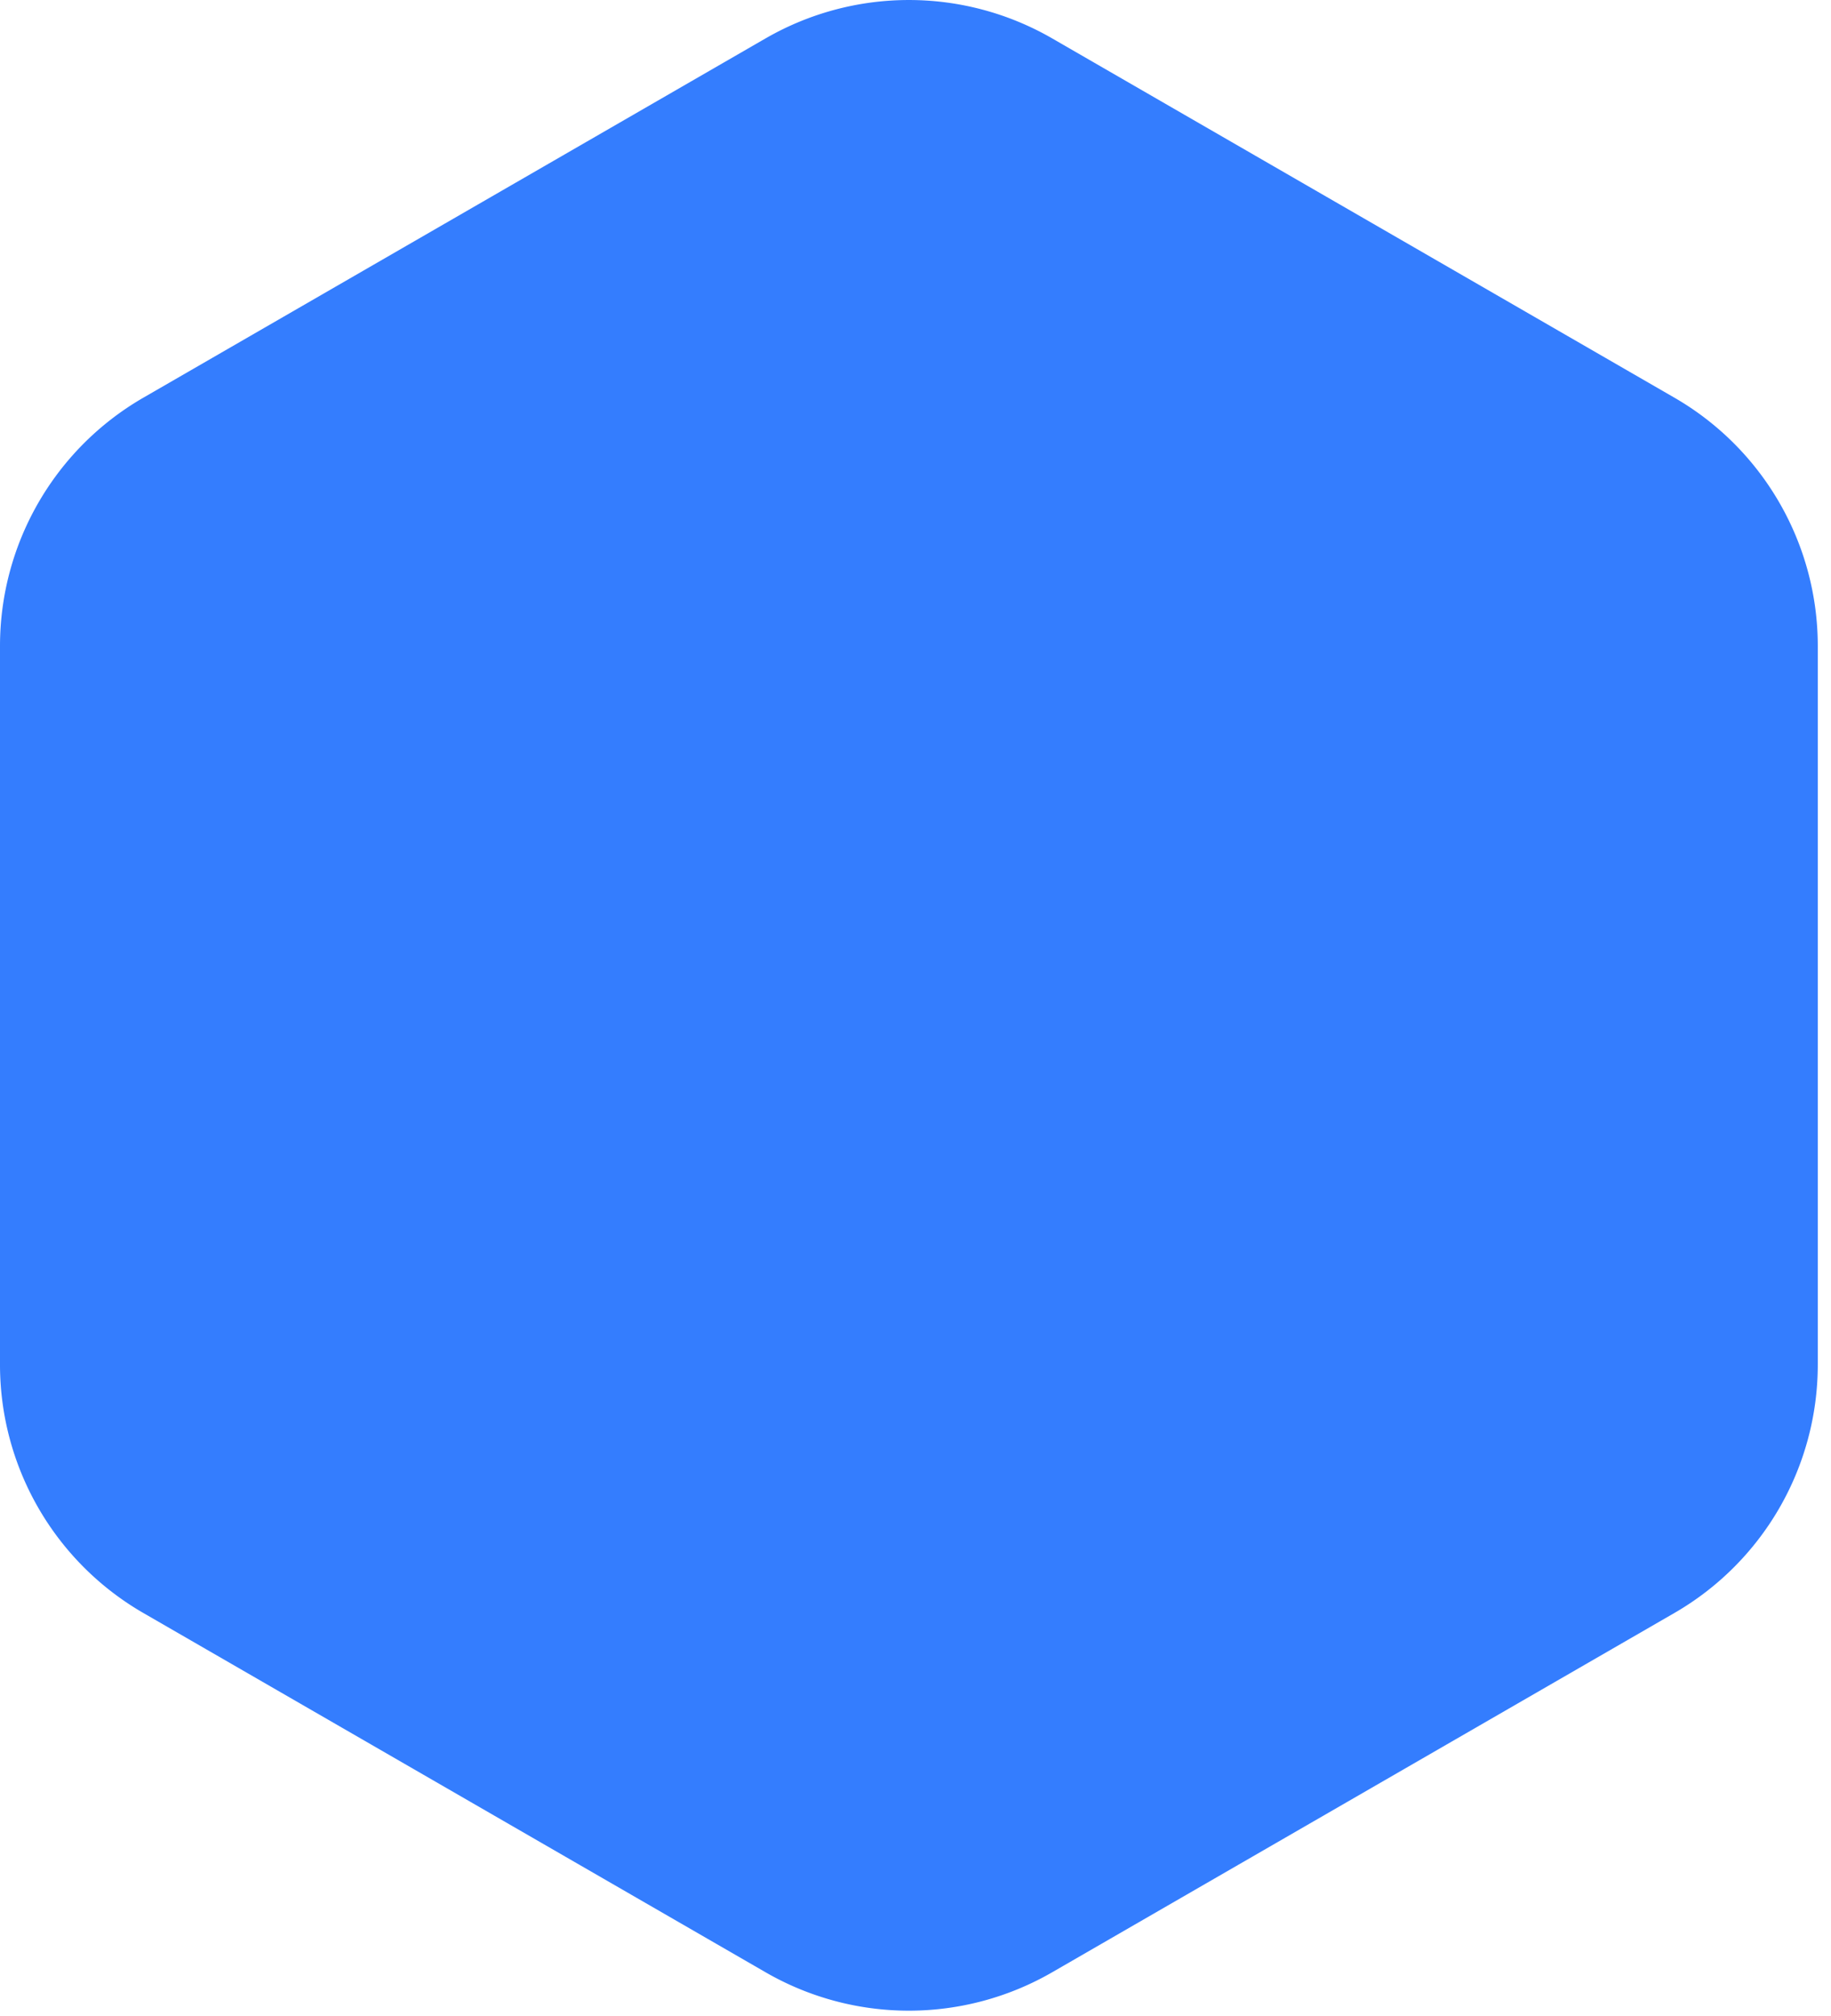 <svg width="109" height="120" fill="none" xmlns="http://www.w3.org/2000/svg"><path d="M45.573 2.287a17.067 17.067 0 0 1 17.066 0L99.68 23.67a17.067 17.067 0 0 1 8.533 14.78v42.77A17.067 17.067 0 0 1 99.679 96l-37.04 21.384a17.065 17.065 0 0 1-17.066 0L8.533 96.001A17.067 17.067 0 0 1 0 81.22V38.45a17.067 17.067 0 0 1 8.533-14.78l37.04-21.384Z" fill="#347DFE"/></svg>